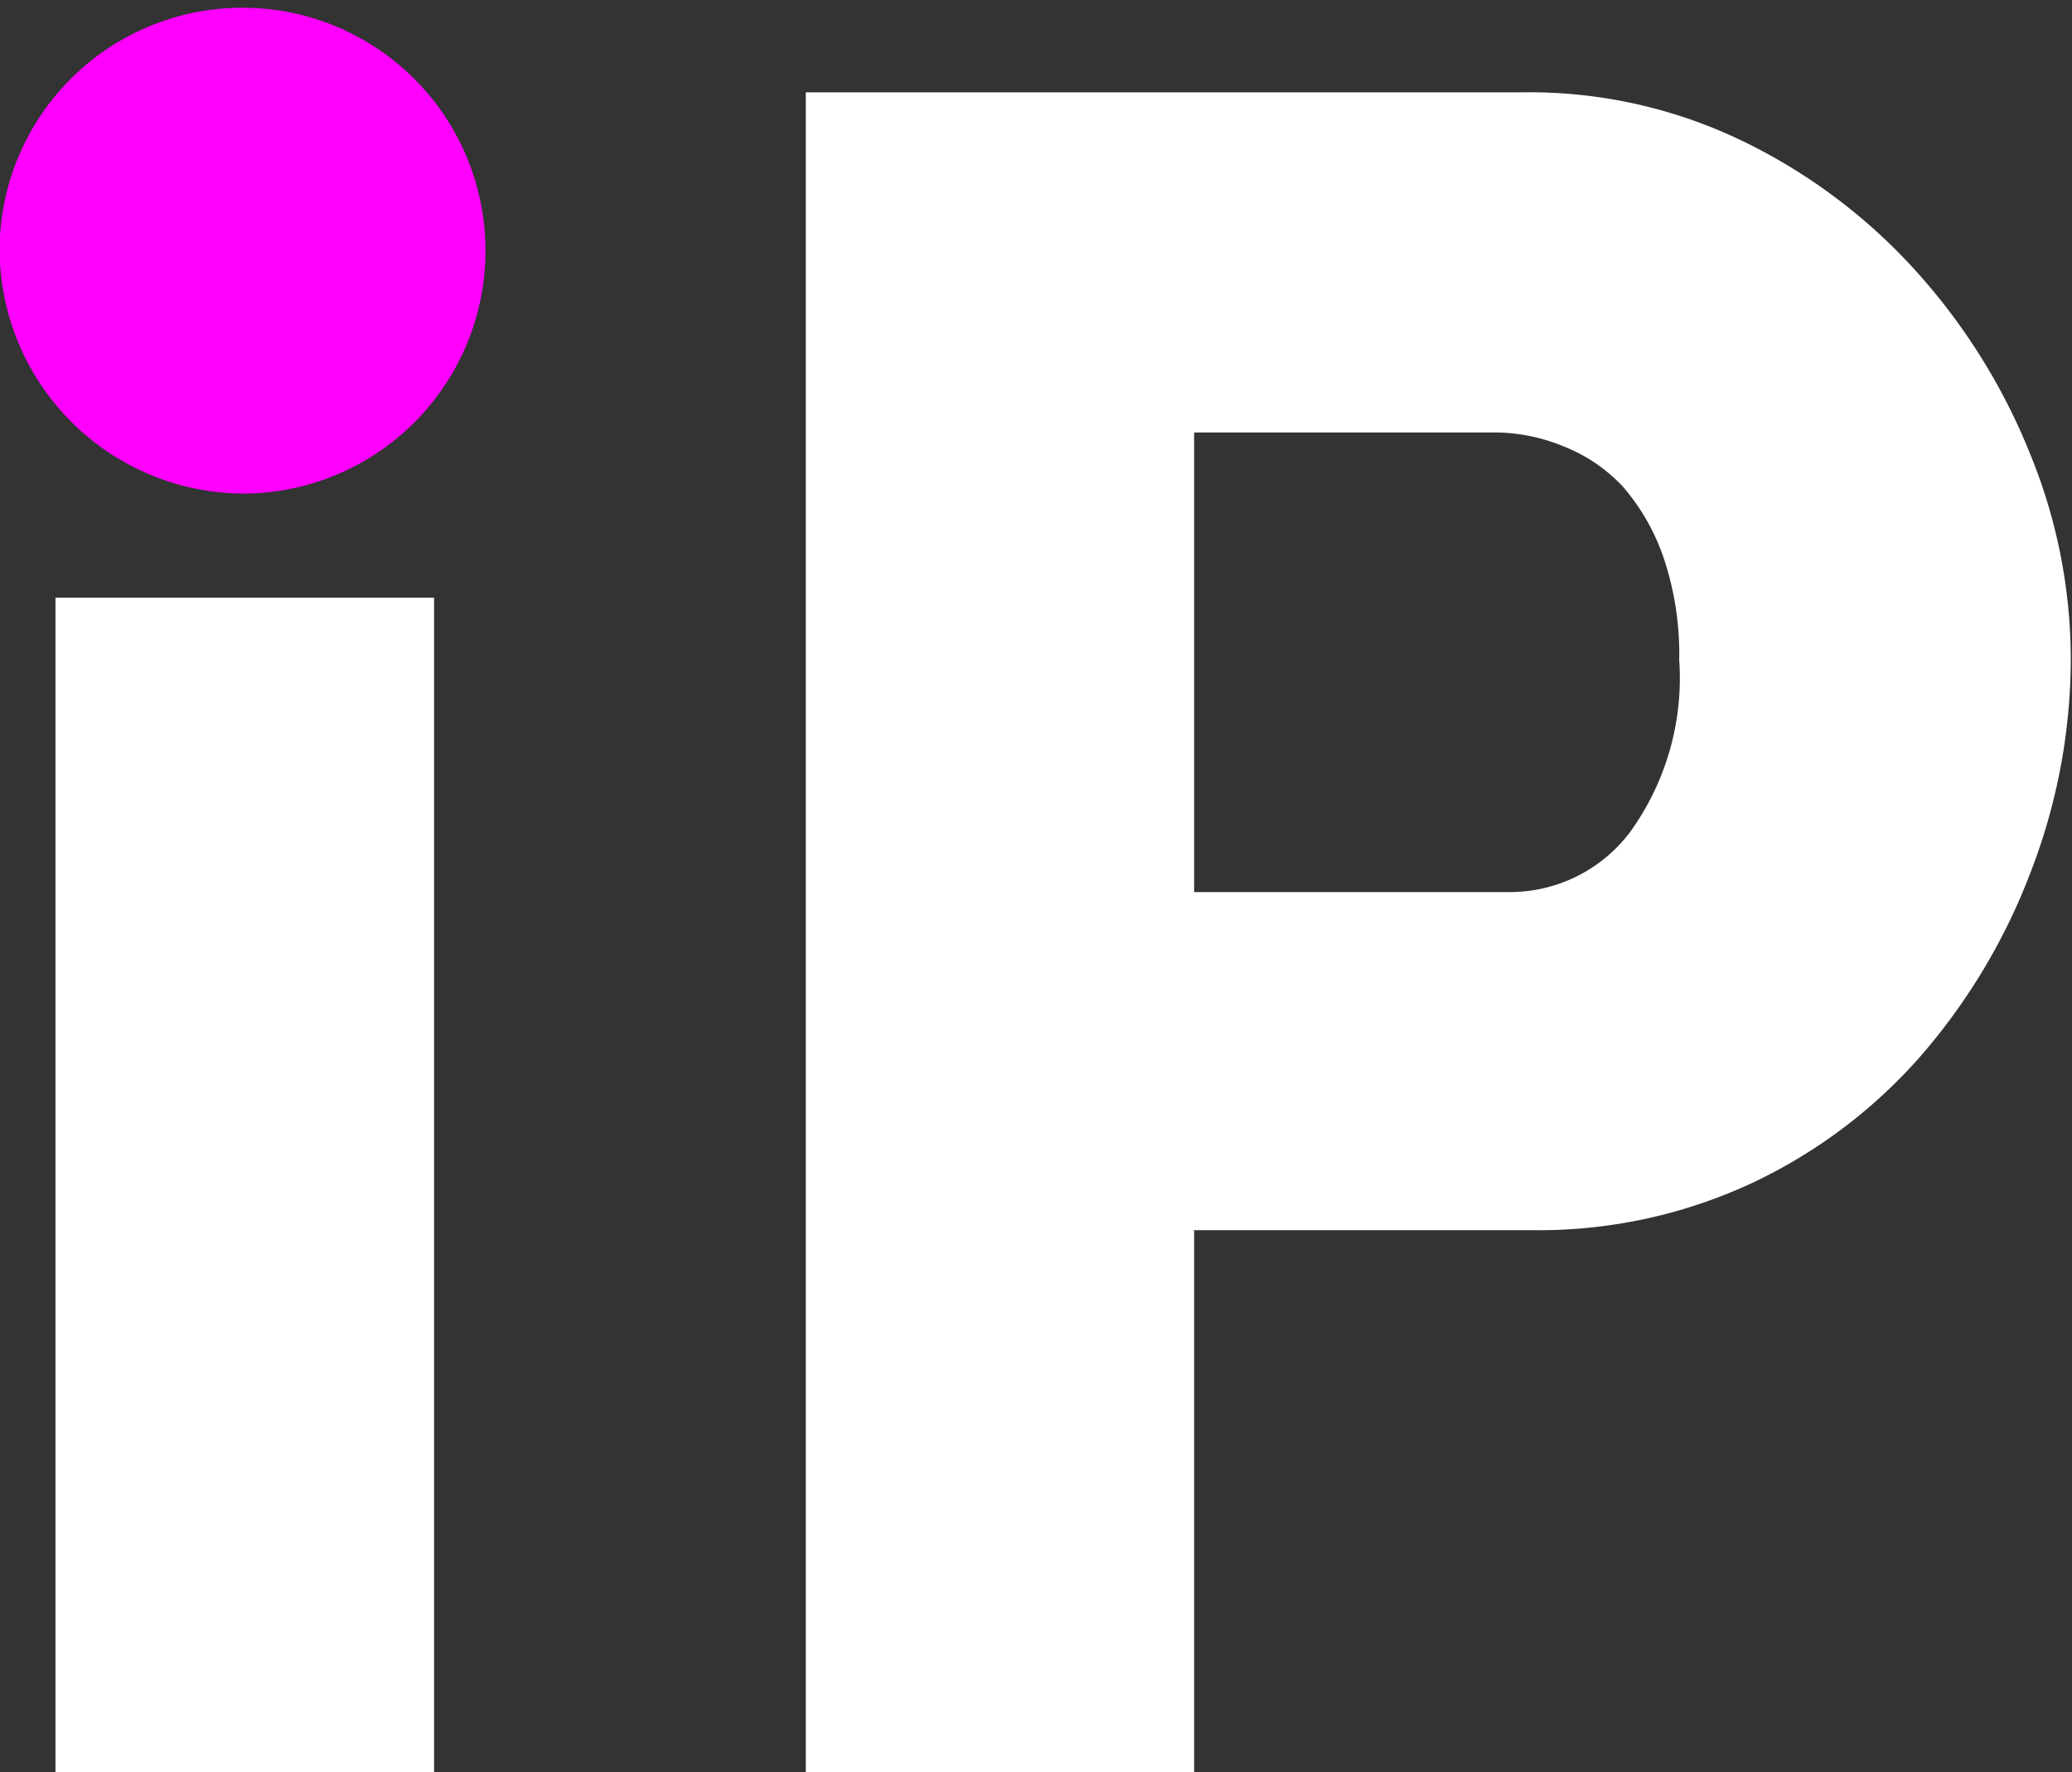 <svg id="圖層_4" data-name="圖層 4" xmlns="http://www.w3.org/2000/svg" viewBox="0 0 51.17 43.76"><rect x="0" y="0" width="51.17" height="43.76" fill="#333333" stroke="none"/><defs><style>.cls-1{fill:#f0f;}.cls-2{fill:#fff;}</style></defs><path class="cls-1" d="M129,239.42a6,6,0,1,1,6.09,6.09A6.05,6.05,0,0,1,129,239.42Z" transform="translate(-129.01 -233.32)"/><path class="cls-2" d="M130.38,277.08v-29h9.35v29Z" transform="translate(-129.01 -233.32)"/><path class="cls-2" d="M148.91,277.08V235.6h17.71a12.09,12.09,0,0,1,5.46,1.22,13.94,13.94,0,0,1,4.27,3.22,15.14,15.14,0,0,1,2.8,4.5,13.4,13.4,0,0,1,1,5.08,14.65,14.65,0,0,1-1,5.26,15.08,15.08,0,0,1-2.69,4.5,12.77,12.77,0,0,1-4.17,3.15,12.49,12.49,0,0,1-5.44,1.17H158.5v13.38Zm9.59-21.73h7.83a3.72,3.72,0,0,0,2.92-1.46,6.49,6.49,0,0,0,1.23-4.27,7.49,7.49,0,0,0-.38-2.51,5.31,5.31,0,0,0-1-1.76,4,4,0,0,0-1.46-1A4.5,4.5,0,0,0,166,244H158.5Z" transform="translate(-129.01 -233.32)"/></svg>